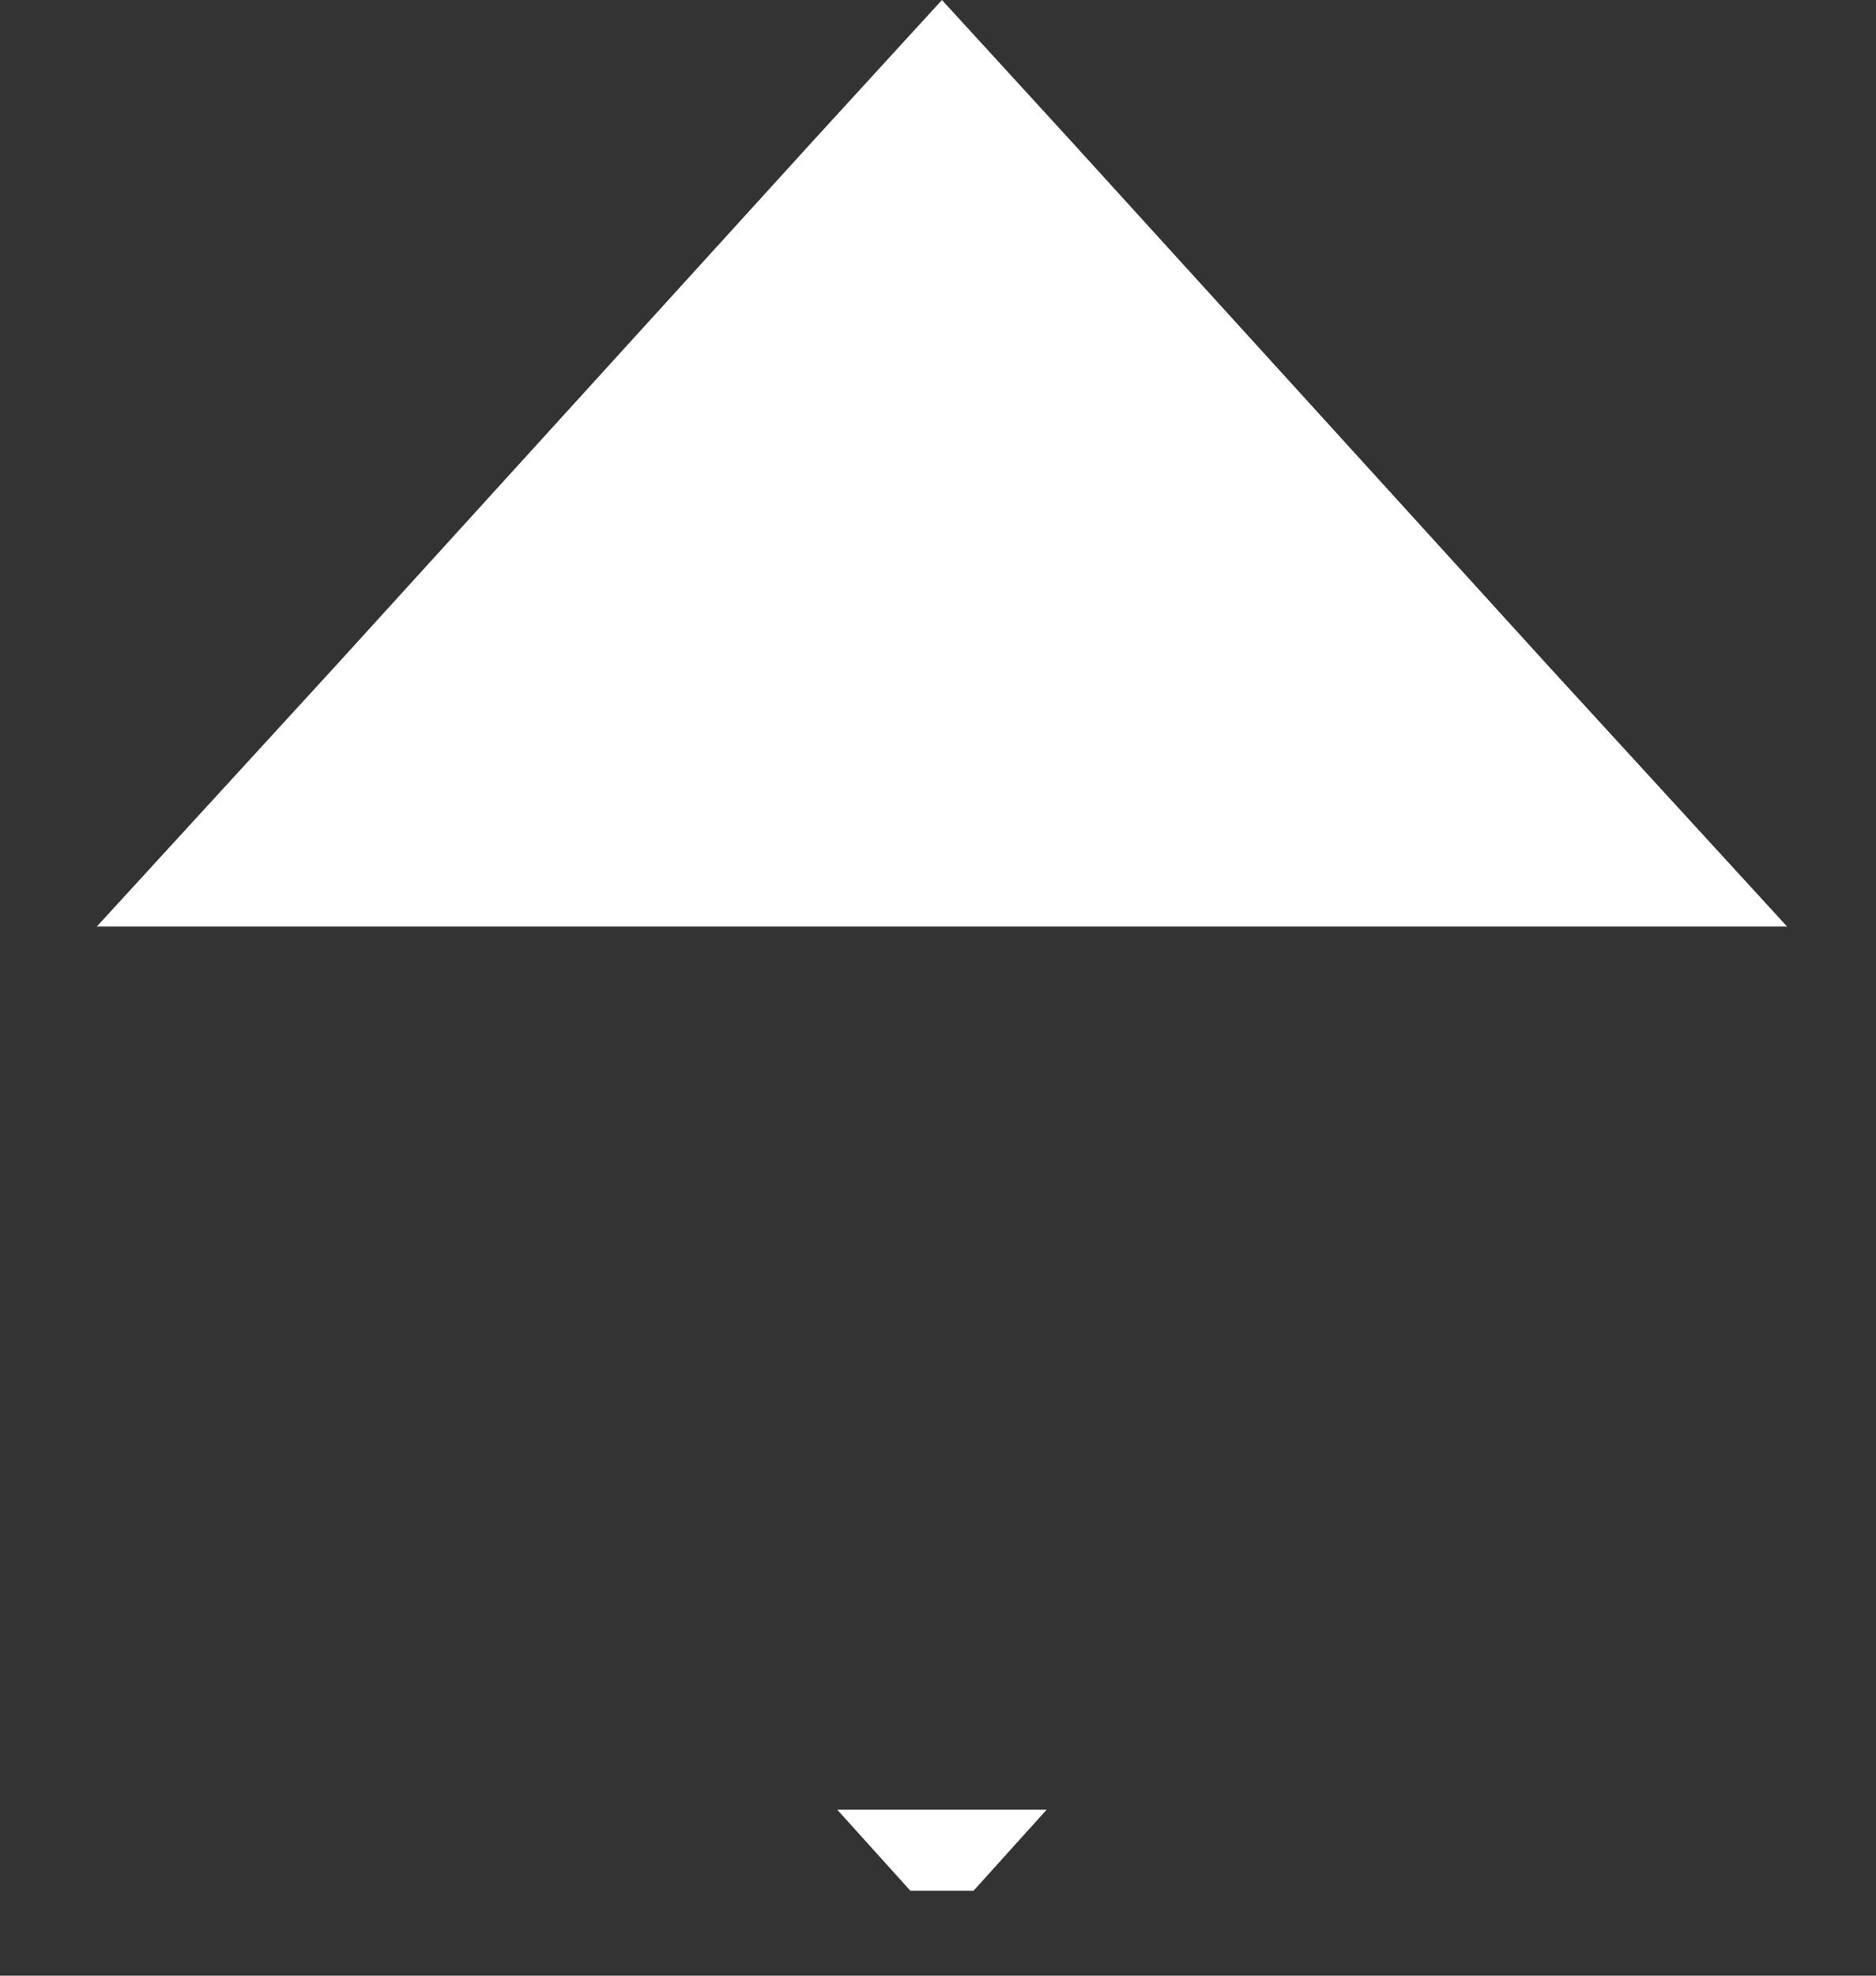 ﻿<?xml version="1.0" encoding="utf-8"?>
<svg version="1.1" xmlns:xlink="http://www.w3.org/1999/xlink" width="19px" height="20px" xmlns="http://www.w3.org/2000/svg">
  <rect width="100%" height="100%" fill="#333333" stroke="none"/>
  <g transform="matrix(1 0 0 1 -315 -504 )">
    <path d="M 18.1 9.38  L 0.98 9.38  L 3.4 6.74  L 8.24 1.42  L 9.54 0  L 10.84 1.42  L 15.68 6.74  L 18.1 9.38  Z M 8.48 18.32  L 10.6 18.32  L 9.86 19.14  L 9.22 19.14  L 8.48 18.32  Z " fill-rule="nonzero" fill="#ffffff" stroke="none" transform="matrix(1 0 0 1 315 504 )" />
  </g>
</svg>